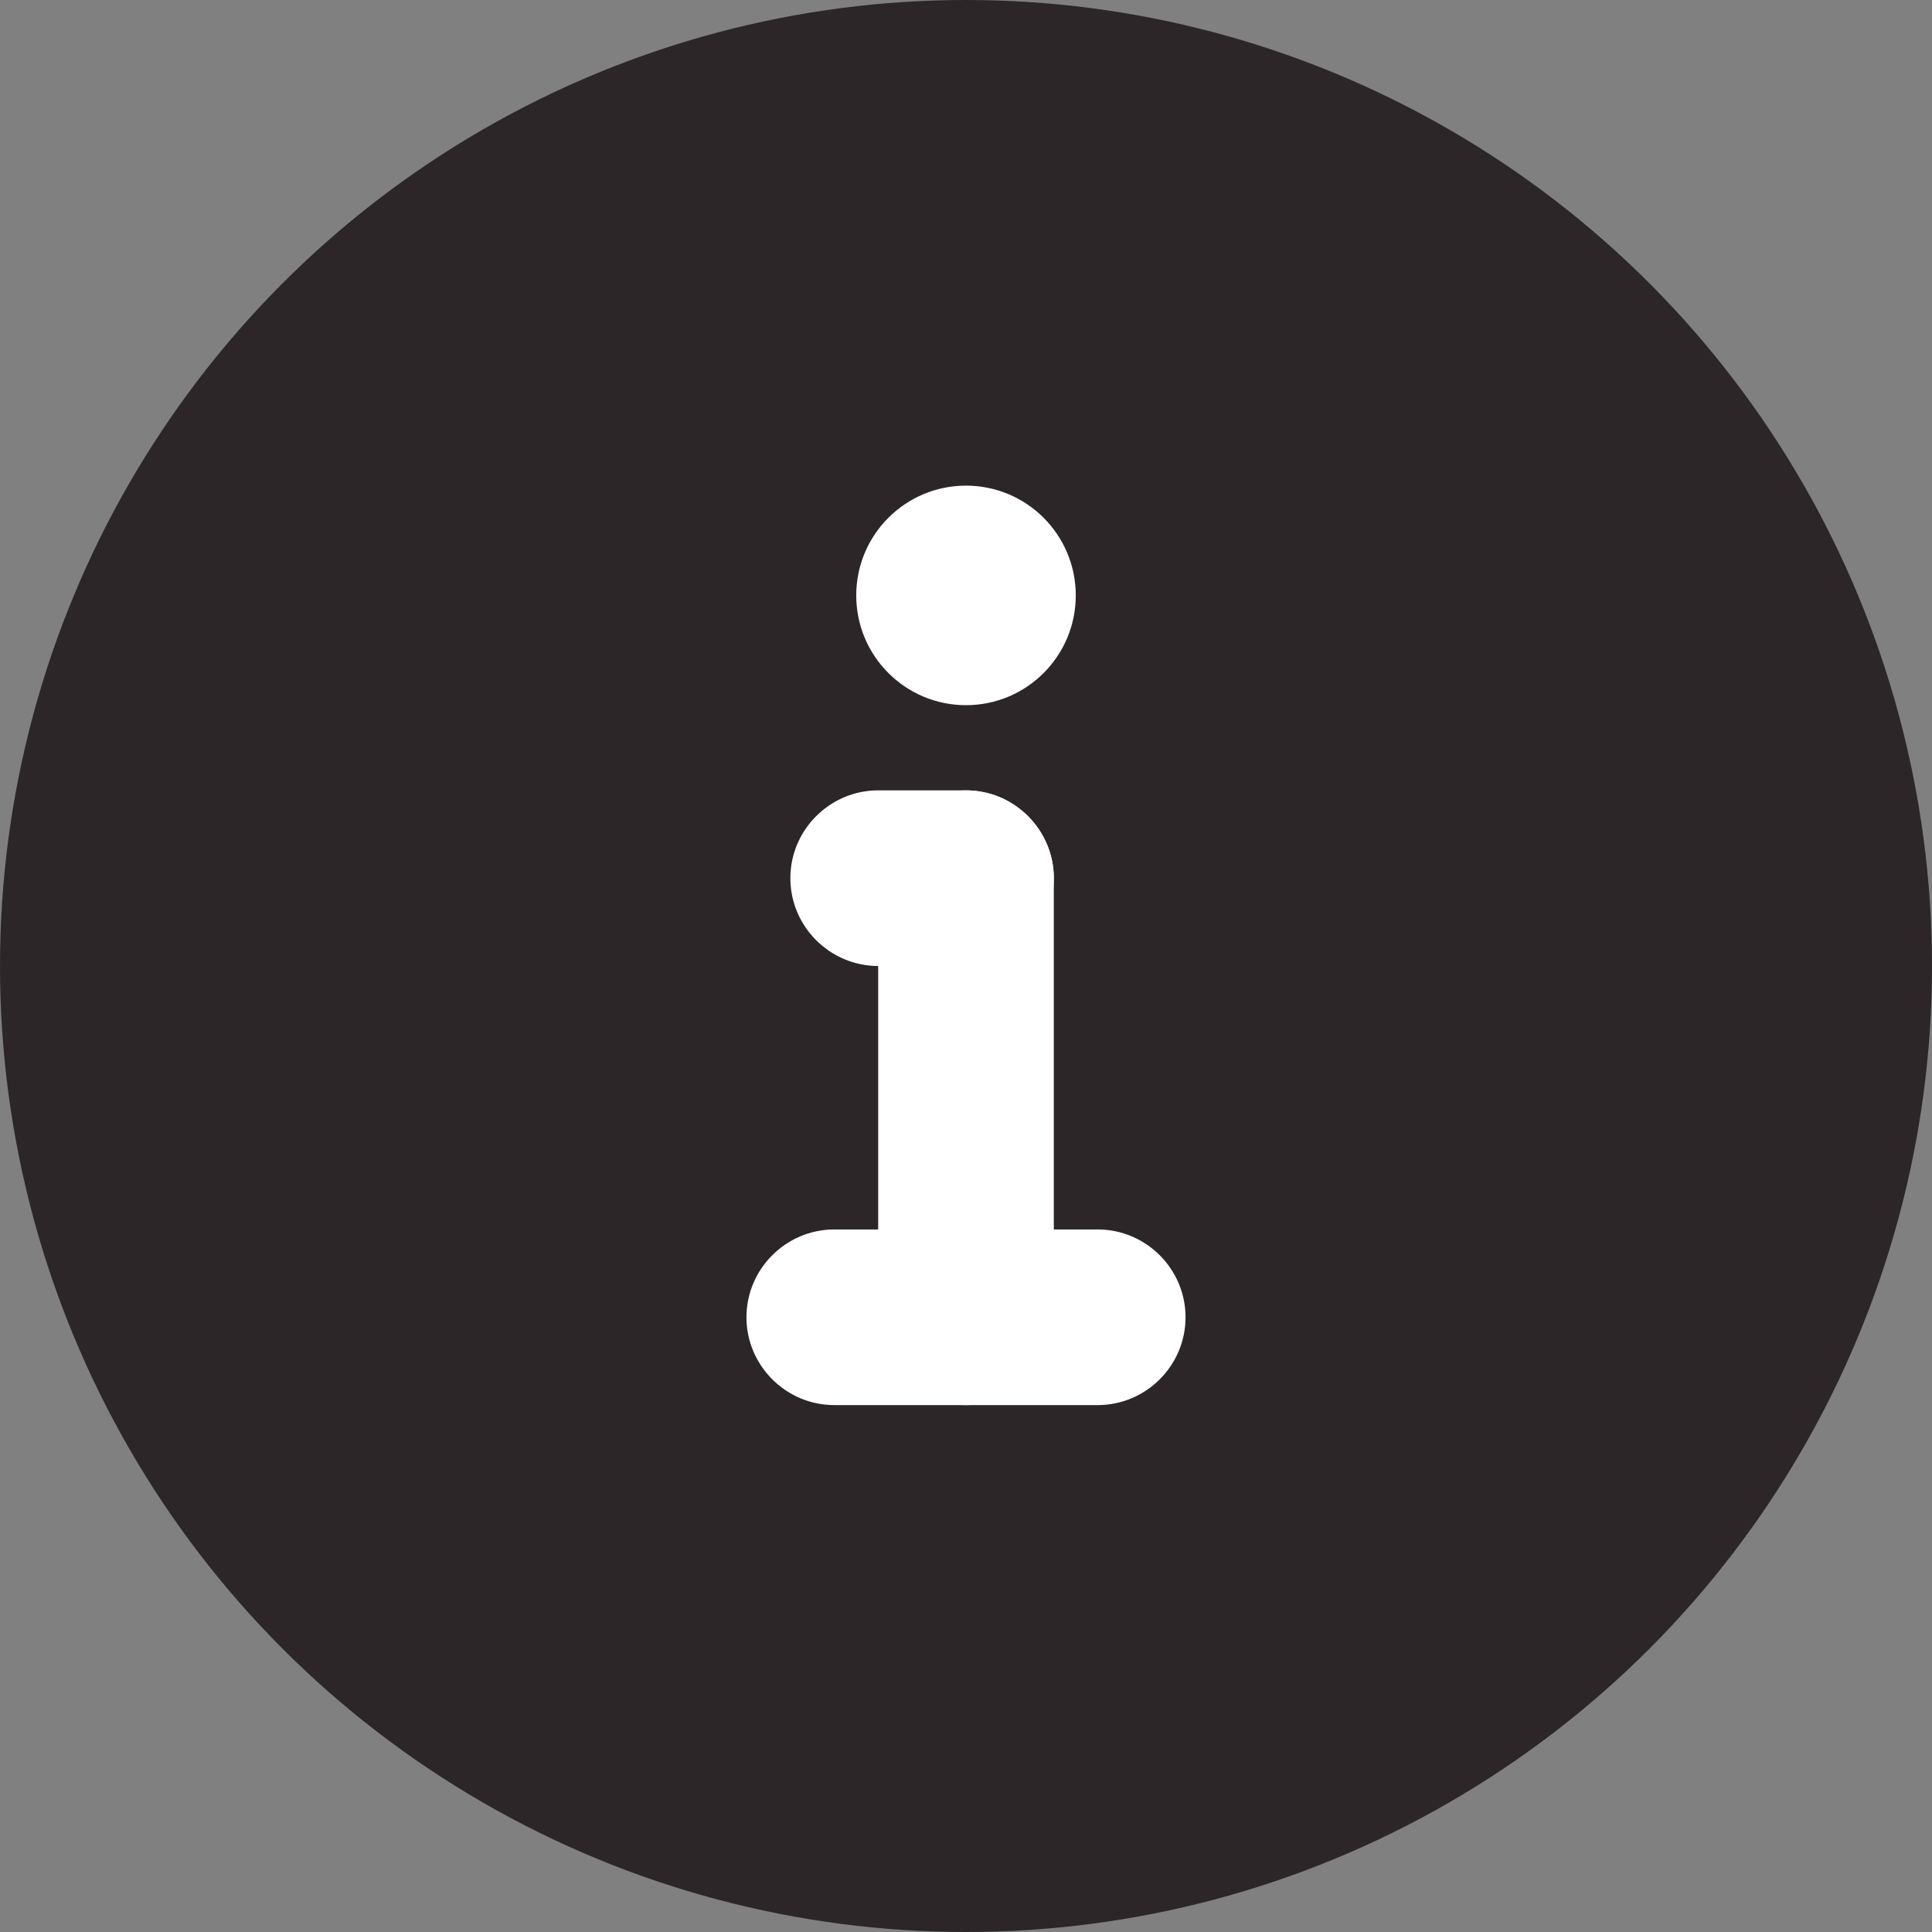 <?xml version="1.0" encoding="utf-8"?>
<!-- Generator: Adobe Illustrator 26.4.1, SVG Export Plug-In . SVG Version: 6.00 Build 0)  -->
<svg version="1.1" id="Layer_1" xmlns="http://www.w3.org/2000/svg" xmlns:xlink="http://www.w3.org/1999/xlink" x="0px" y="0px"
	 viewBox="0 0 22 22" style="enable-background:new 0 0 22 22;" xml:space="preserve">
<rect x="0" y="0" width="22" height="22" fill="#808080" stroke="none"/>
<style type="text/css">
	.st0{fill:#2C2628;}
	.st1{fill:#FFFFFF;}
</style>
<circle class="st0" cx="11" cy="11" r="11"/>
<g>
	<path class="st1" d="M11,16L11,16c-0.55,0-1-0.45-1-1v-5c0-0.55,0.45-1,1-1h0c0.55,0,1,0.45,1,1v5C12,15.55,11.55,16,11,16z"/>
	<path class="st1" d="M12,10L12,10c0,0.55-0.45,1-1,1h-1c-0.55,0-1-0.45-1-1v0c0-0.55,0.45-1,1-1h1C11.55,9,12,9.45,12,10z"/>
	<path class="st1" d="M13.5,15L13.5,15c0,0.55-0.45,1-1,1h-3c-0.55,0-1-0.45-1-1v0c0-0.55,0.45-1,1-1h3C13.05,14,13.5,14.45,13.5,15
		z"/>
	<circle class="st1" cx="11" cy="6.78" r="1.25"/>
</g>
</svg>
